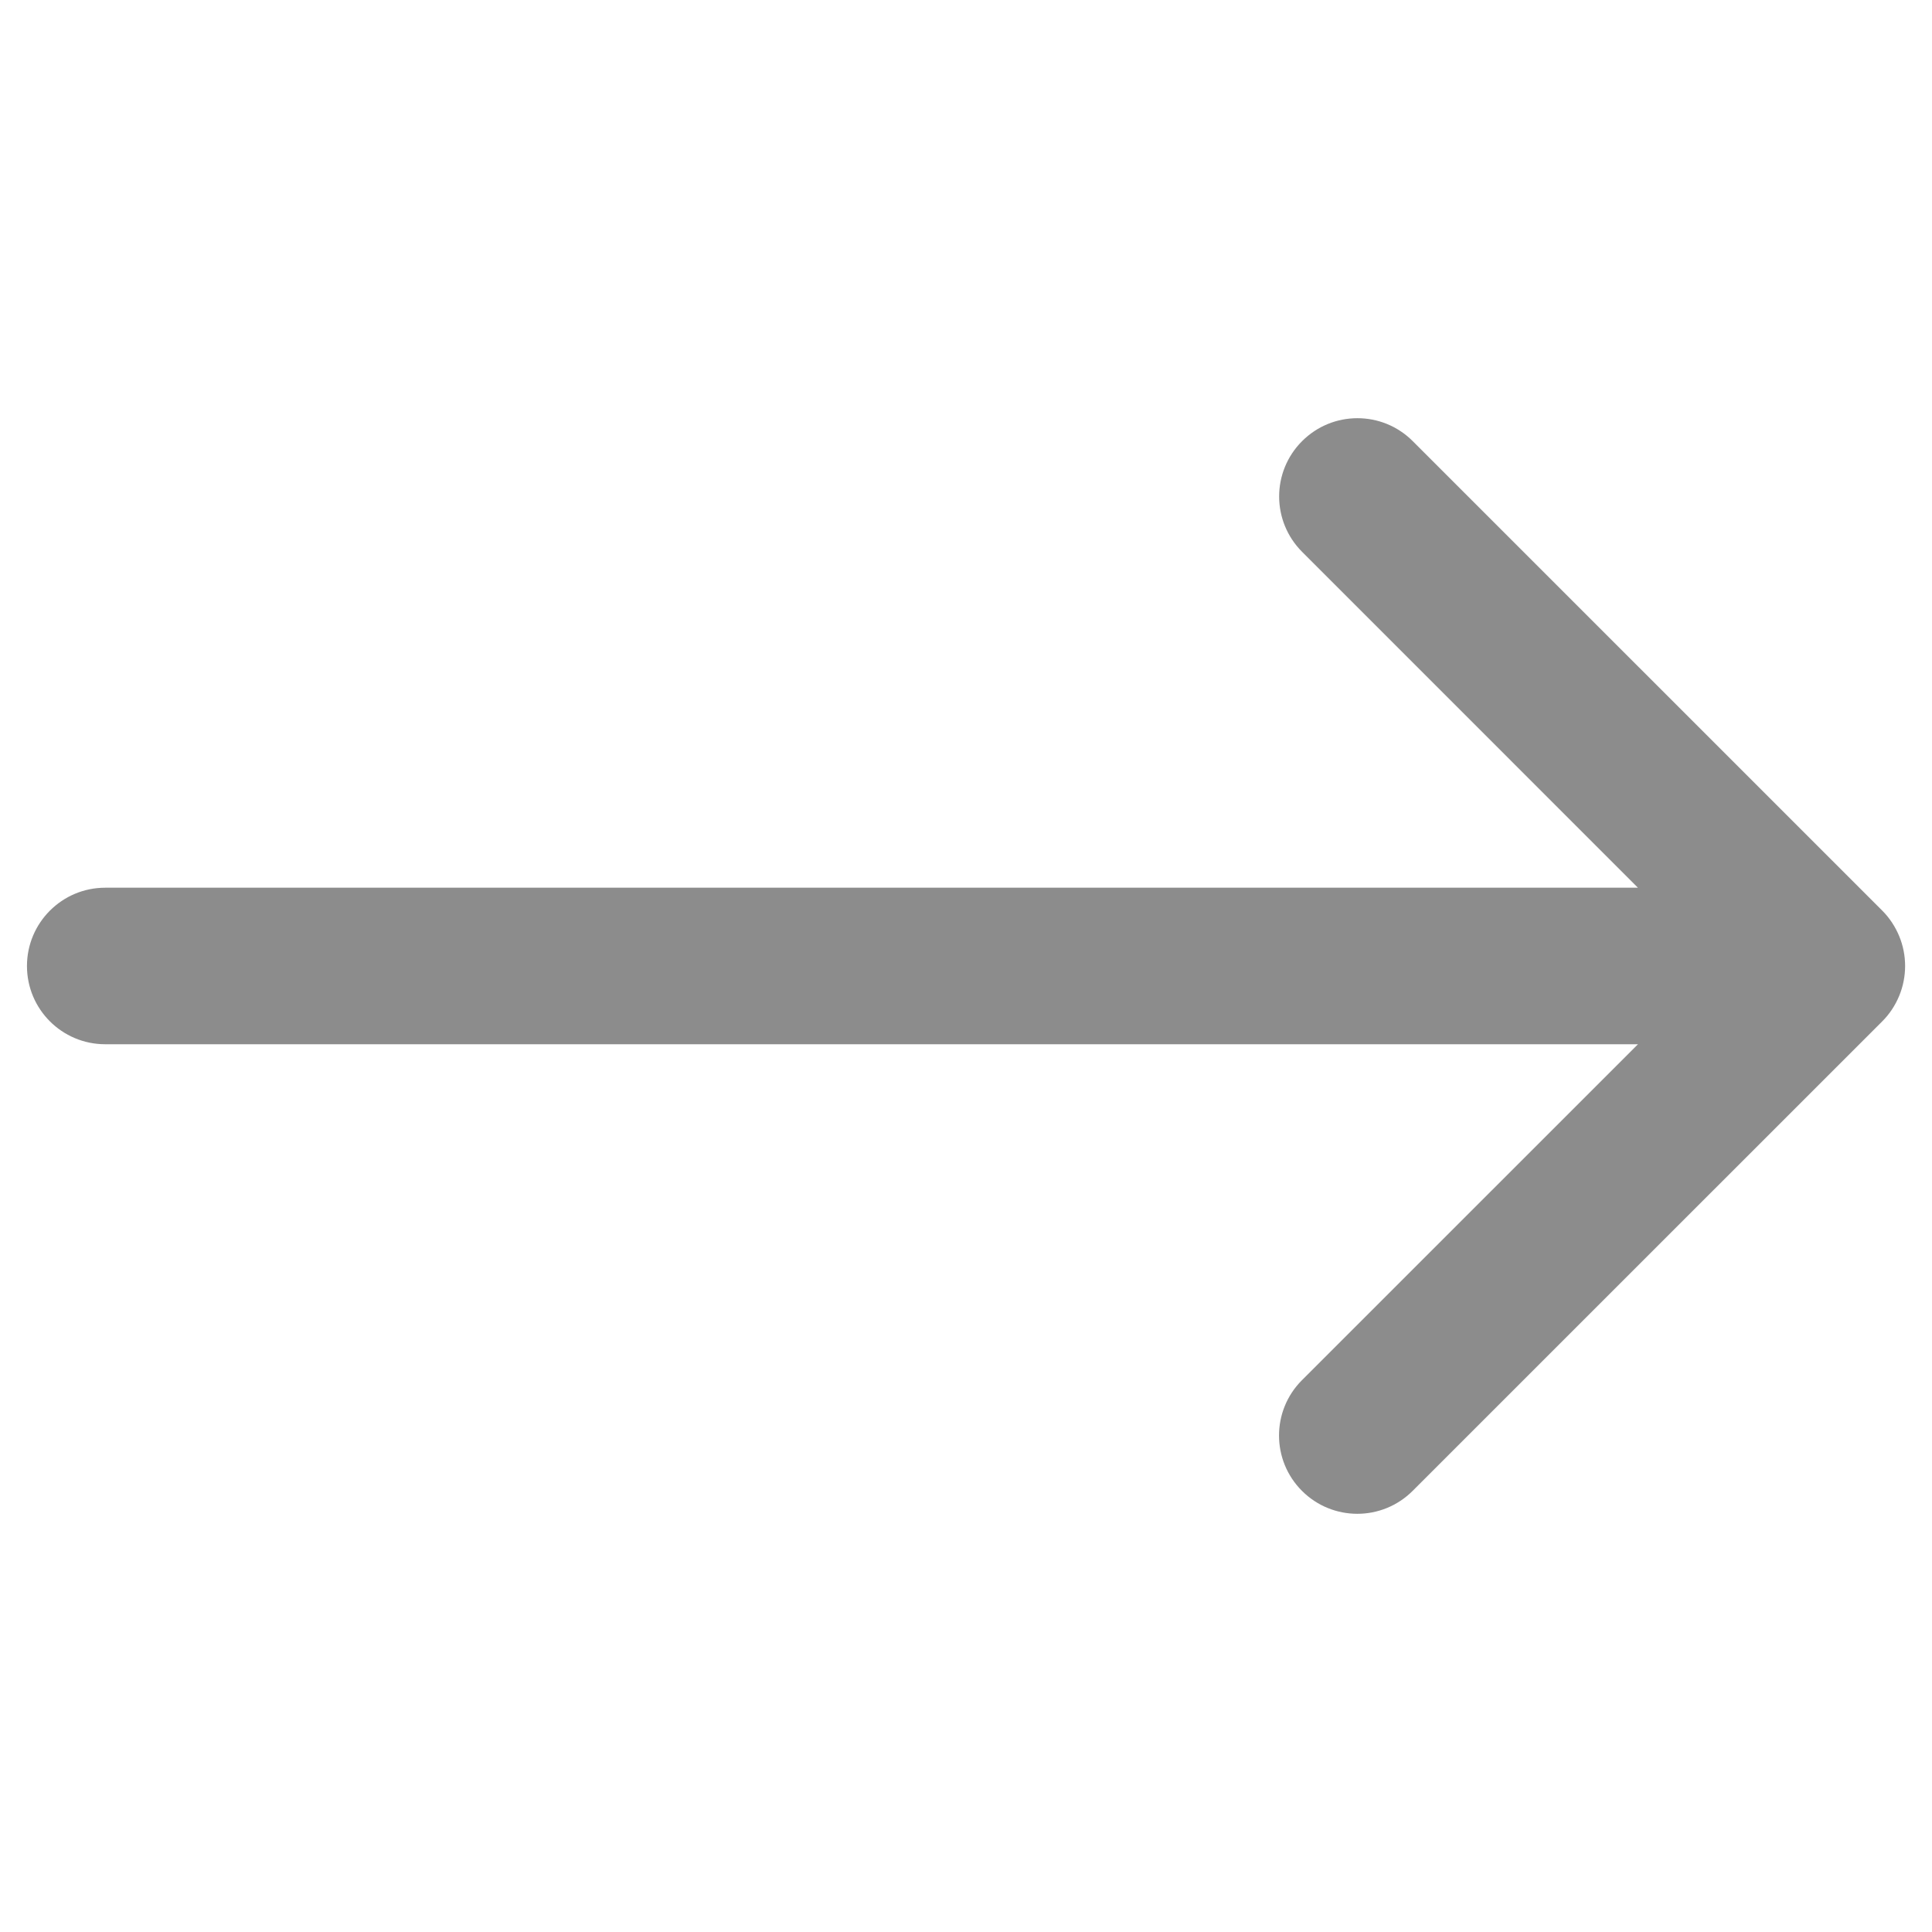 <svg xmlns="http://www.w3.org/2000/svg" preserveAspectRatio="xMidYMid" width="72" height="72" viewBox="0 0 48 48" id="svg8"><defs id="defs4"><style id="style2">.cls-1 { fill: #1b1b1b; fill-rule: evenodd; }</style></defs><path d="M2.614 22.055h38.08L32.35 13.71c-.76-.762-.76-1.99 0-2.75.38-.38.877-.57 1.375-.57.497 0 .995.19 1.374.57l11.666 11.665c.18.18.32.393.42.632.196.474.196 1.01 0 1.485-.1.24-.24.453-.42.632L35.097 37.04c-.76.76-1.99.76-2.75 0s-.76-1.99 0-2.75l8.348-8.346H2.615C1.54 25.944.67 25.074.67 24c0-1.073.87-1.945 1.944-1.945z" class="cls-1" id="path6" fill="#1b1b1b" fill-rule="evenodd" stroke-width="1.944" opacity=".5"/></svg>